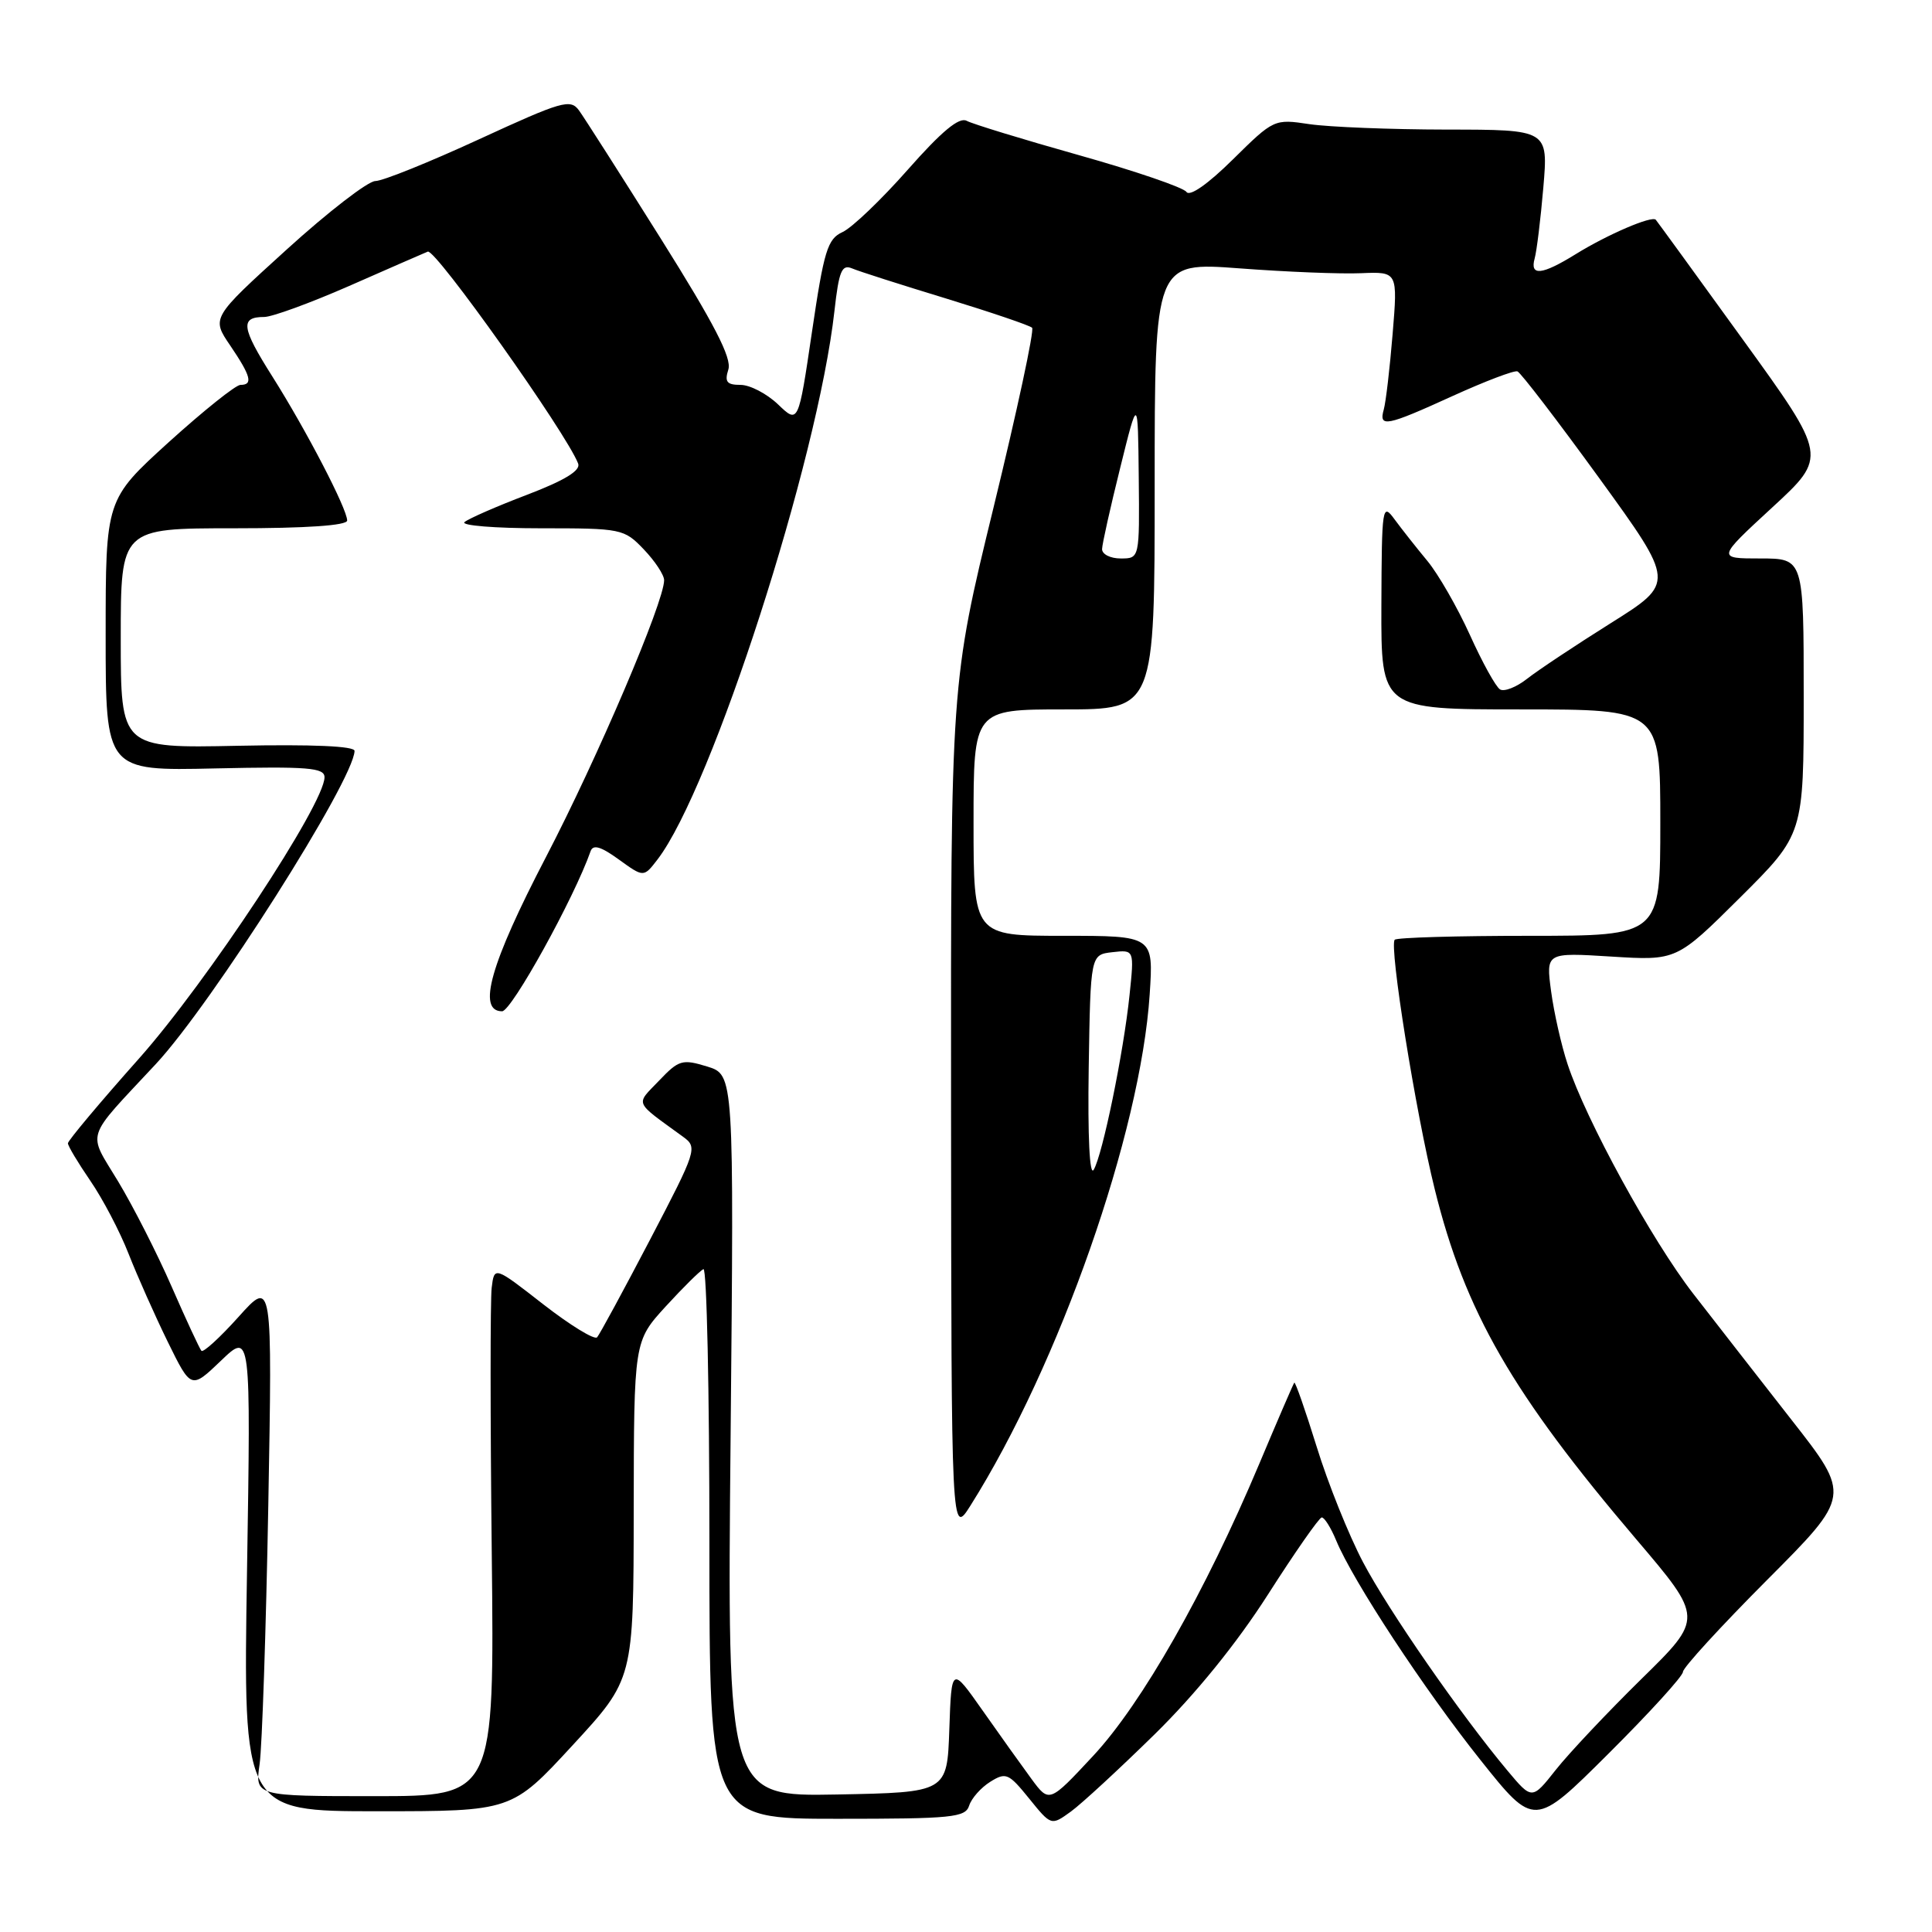 <?xml version="1.0" encoding="UTF-8" standalone="no"?>
<!DOCTYPE svg PUBLIC "-//W3C//DTD SVG 1.1//EN" "http://www.w3.org/Graphics/SVG/1.1/DTD/svg11.dtd" >
<svg xmlns="http://www.w3.org/2000/svg" xmlns:xlink="http://www.w3.org/1999/xlink" version="1.1" viewBox="0 0 256 256">
 <g >
 <path fill="currentColor"
d=" M 153.00 229.80 C 158.42 224.48 163.86 217.77 168.00 211.30 C 171.57 205.71 174.78 201.11 175.13 201.07 C 175.47 201.03 176.34 202.40 177.05 204.12 C 179.28 209.50 188.73 223.88 196.16 233.20 C 203.30 242.16 203.30 242.16 213.15 232.35 C 218.57 226.95 223.00 222.09 223.00 221.53 C 223.00 220.98 228.01 215.51 234.13 209.37 C 245.27 198.20 245.27 198.20 237.38 188.13 C 233.05 182.59 227.19 175.07 224.36 171.42 C 218.87 164.34 210.15 148.42 207.71 141.00 C 206.89 138.53 205.91 134.19 205.53 131.36 C 204.84 126.21 204.84 126.21 213.50 126.75 C 222.16 127.29 222.16 127.29 230.58 118.92 C 239.00 110.54 239.00 110.54 239.00 92.27 C 239.00 74.00 239.00 74.00 233.25 74.00 C 227.50 74.00 227.50 74.00 234.82 67.25 C 242.15 60.50 242.15 60.50 230.94 45.00 C 224.78 36.47 219.58 29.33 219.40 29.12 C 218.89 28.54 212.98 31.08 208.77 33.69 C 204.31 36.45 202.69 36.62 203.35 34.25 C 203.62 33.29 204.14 29.05 204.50 24.84 C 205.15 17.18 205.15 17.18 191.67 17.17 C 184.25 17.16 176.07 16.83 173.50 16.45 C 168.85 15.75 168.78 15.78 163.37 21.12 C 160.05 24.40 157.65 26.08 157.21 25.43 C 156.82 24.85 150.43 22.66 143.00 20.57 C 135.57 18.48 128.87 16.43 128.09 16.01 C 127.10 15.47 124.78 17.39 120.29 22.48 C 116.77 26.47 112.88 30.19 111.64 30.75 C 109.65 31.66 109.18 33.19 107.59 43.98 C 105.79 56.17 105.79 56.17 103.09 53.58 C 101.60 52.16 99.37 51.00 98.13 51.00 C 96.30 51.00 95.99 50.60 96.51 48.96 C 96.99 47.45 94.66 42.93 87.56 31.62 C 82.28 23.21 77.40 15.57 76.72 14.63 C 75.58 13.07 74.48 13.39 63.49 18.45 C 56.89 21.49 50.70 23.99 49.73 23.99 C 48.76 24.00 43.47 28.08 37.99 33.06 C 28.01 42.12 28.01 42.12 30.51 45.79 C 33.26 49.85 33.56 51.00 31.86 51.00 C 31.24 51.00 26.97 54.42 22.36 58.59 C 14.00 66.19 14.00 66.19 14.00 84.17 C 14.00 102.15 14.00 102.15 28.50 101.82 C 40.83 101.55 43.00 101.72 43.00 102.99 C 43.00 106.52 27.43 130.12 18.42 140.26 C 13.24 146.08 9.00 151.14 9.00 151.49 C 9.00 151.85 10.34 154.08 11.97 156.46 C 13.60 158.83 15.89 163.19 17.04 166.14 C 18.20 169.09 20.53 174.33 22.23 177.80 C 25.32 184.09 25.32 184.09 29.28 180.30 C 33.24 176.50 33.24 176.50 32.73 208.25 C 32.22 240.00 32.22 240.00 50.01 240.00 C 67.81 240.00 67.81 240.00 75.88 231.25 C 83.95 222.50 83.95 222.50 83.97 200.11 C 84.00 177.72 84.00 177.72 88.21 173.11 C 90.53 170.58 92.78 168.35 93.21 168.17 C 93.65 167.98 94.00 184.30 94.00 204.42 C 94.00 241.00 94.00 241.00 110.93 241.00 C 126.19 241.00 127.92 240.83 128.42 239.25 C 128.73 238.28 129.98 236.87 131.21 236.10 C 133.29 234.80 133.65 234.96 136.37 238.32 C 139.29 241.93 139.29 241.93 141.90 240.04 C 143.33 239.00 148.32 234.39 153.00 229.80 Z  M 136.67 235.71 C 135.37 233.94 132.46 229.87 130.20 226.65 C 126.08 220.79 126.08 220.79 125.79 229.15 C 125.50 237.50 125.50 237.50 110.92 237.78 C 96.35 238.05 96.35 238.05 96.81 190.23 C 97.26 142.42 97.26 142.42 93.71 141.32 C 90.40 140.31 89.95 140.44 87.33 143.19 C 84.19 146.47 83.92 145.83 90.50 150.62 C 92.45 152.04 92.35 152.36 86.12 164.29 C 82.61 171.00 79.46 176.81 79.12 177.20 C 78.78 177.58 75.58 175.62 72.00 172.84 C 65.50 167.77 65.50 167.77 65.15 170.64 C 64.96 172.21 64.96 188.01 65.16 205.75 C 65.51 238.00 65.51 238.00 49.65 238.00 C 33.79 238.00 33.79 238.00 34.40 233.75 C 34.73 231.41 35.25 216.00 35.55 199.50 C 36.09 169.50 36.09 169.50 31.61 174.49 C 29.15 177.23 26.94 179.25 26.69 178.99 C 26.45 178.72 24.67 174.90 22.75 170.50 C 20.83 166.10 17.63 159.82 15.65 156.54 C 11.58 149.78 11.11 151.23 20.64 141.00 C 28.07 133.03 46.89 103.37 46.98 99.50 C 46.99 98.86 41.39 98.62 31.50 98.82 C 16.00 99.14 16.00 99.14 16.00 84.57 C 16.00 70.00 16.00 70.00 31.00 70.00 C 40.61 70.00 46.00 69.63 46.00 68.97 C 46.00 67.43 40.58 57.00 36.09 49.89 C 31.98 43.40 31.79 42.00 35.01 42.00 C 36.05 42.00 41.08 40.16 46.20 37.92 C 51.31 35.67 56.03 33.61 56.68 33.34 C 57.69 32.91 75.07 57.41 76.61 61.43 C 76.96 62.35 74.82 63.66 69.81 65.57 C 65.79 67.10 62.07 68.73 61.55 69.18 C 61.03 69.63 65.56 70.00 71.61 70.00 C 82.37 70.00 82.69 70.06 85.31 72.80 C 86.79 74.35 88.00 76.18 88.00 76.88 C 88.00 79.76 79.18 100.43 72.33 113.59 C 64.98 127.71 63.19 134.00 66.53 134.00 C 67.78 134.00 76.08 119.00 78.26 112.78 C 78.59 111.86 79.63 112.17 82.00 113.89 C 85.29 116.27 85.29 116.27 87.12 113.89 C 94.33 104.50 108.36 61.02 110.57 41.19 C 111.16 35.92 111.54 35.00 112.89 35.56 C 113.77 35.94 119.38 37.73 125.35 39.55 C 131.32 41.38 136.45 43.12 136.76 43.43 C 137.07 43.74 134.77 54.45 131.65 67.24 C 125.98 90.50 125.98 90.50 126.02 147.00 C 126.06 203.50 126.06 203.50 128.59 199.50 C 140.37 180.81 151.14 150.09 152.34 131.75 C 152.85 124.00 152.85 124.00 140.92 124.00 C 129.00 124.00 129.00 124.00 129.00 109.00 C 129.00 94.00 129.00 94.00 141.00 94.00 C 153.00 94.00 153.00 94.00 153.00 64.36 C 153.00 34.72 153.00 34.72 164.25 35.56 C 170.44 36.03 177.68 36.32 180.35 36.20 C 185.21 36.00 185.21 36.00 184.53 44.25 C 184.16 48.79 183.63 53.29 183.36 54.25 C 182.67 56.69 183.67 56.49 192.51 52.46 C 196.78 50.52 200.63 49.05 201.07 49.21 C 201.50 49.37 206.38 55.74 211.91 63.36 C 221.96 77.22 221.96 77.22 213.45 82.56 C 208.77 85.50 203.77 88.82 202.35 89.94 C 200.93 91.06 199.31 91.69 198.76 91.35 C 198.20 91.01 196.40 87.75 194.76 84.11 C 193.11 80.48 190.58 76.07 189.13 74.32 C 187.68 72.57 185.73 70.10 184.79 68.82 C 183.16 66.59 183.09 67.05 183.04 80.25 C 183.00 94.00 183.00 94.00 201.50 94.00 C 220.00 94.00 220.00 94.00 220.00 109.00 C 220.00 124.00 220.00 124.00 202.67 124.00 C 193.13 124.00 185.10 124.23 184.81 124.52 C 184.04 125.29 187.57 147.35 190.11 157.58 C 194.12 173.80 200.36 184.63 216.81 203.96 C 225.71 214.42 225.71 214.42 217.51 222.46 C 213.01 226.88 207.90 232.30 206.16 234.50 C 203.00 238.50 203.00 238.50 199.75 234.62 C 193.52 227.17 184.01 213.45 180.61 207.00 C 178.73 203.43 175.96 196.55 174.47 191.71 C 172.97 186.88 171.63 183.05 171.50 183.21 C 171.37 183.37 169.27 188.23 166.84 194.01 C 159.71 210.95 151.30 225.73 144.86 232.65 C 139.03 238.91 139.03 238.91 136.67 235.71 Z  M 144.26 141.50 C 144.50 126.50 144.50 126.50 147.40 126.17 C 150.30 125.84 150.30 125.84 149.67 131.85 C 148.88 139.48 146.09 153.04 144.92 155.00 C 144.38 155.92 144.12 150.66 144.26 141.50 Z  M 146.03 72.75 C 146.05 72.06 147.13 67.22 148.43 62.00 C 150.78 52.50 150.78 52.50 150.89 63.25 C 151.00 74.00 151.00 74.00 148.50 74.00 C 147.12 74.00 146.02 73.44 146.03 72.75 Z "/>
</g>
</svg>